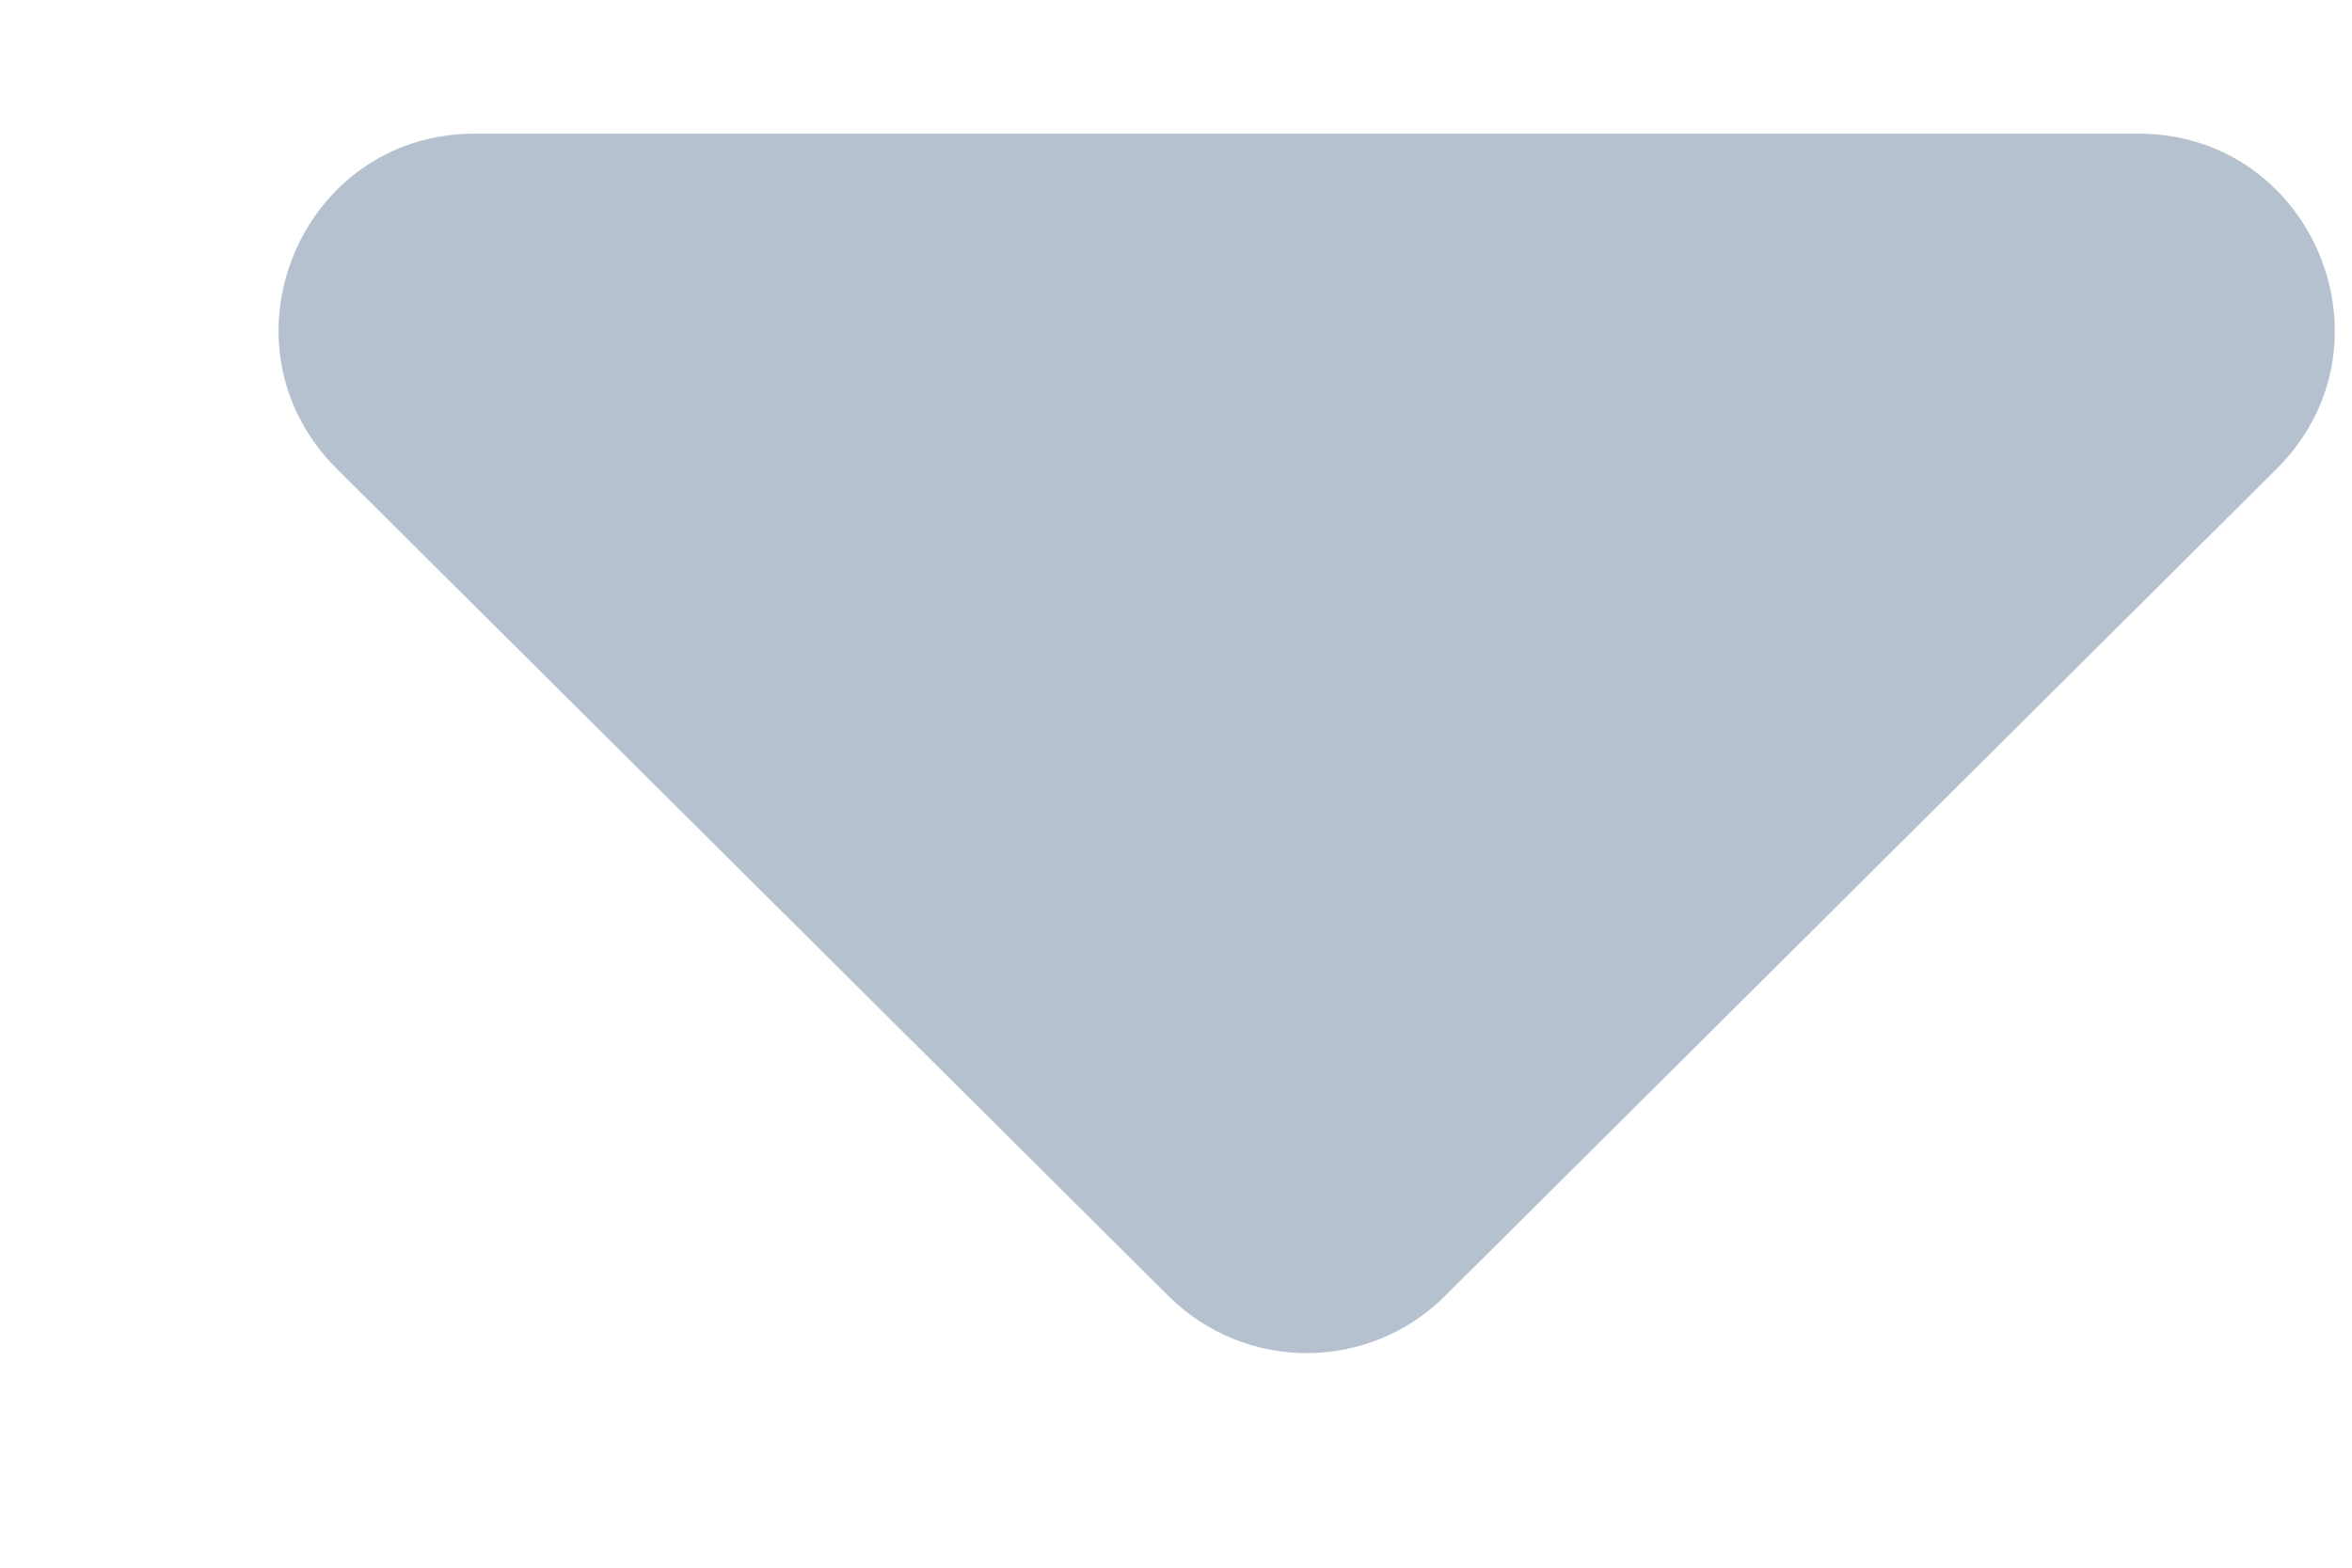 <svg width="6" height="4" viewBox="0 0 6 4" fill="none" xmlns="http://www.w3.org/2000/svg">
<path d="M3.686 3.307C3.491 3.501 3.176 3.501 2.981 3.307L0.859 1.196C0.543 0.881 0.765 0.341 1.211 0.341H5.455C5.901 0.341 6.124 0.881 5.808 1.196L3.686 3.307Z" fill="#B6C1D0"/>
</svg>
